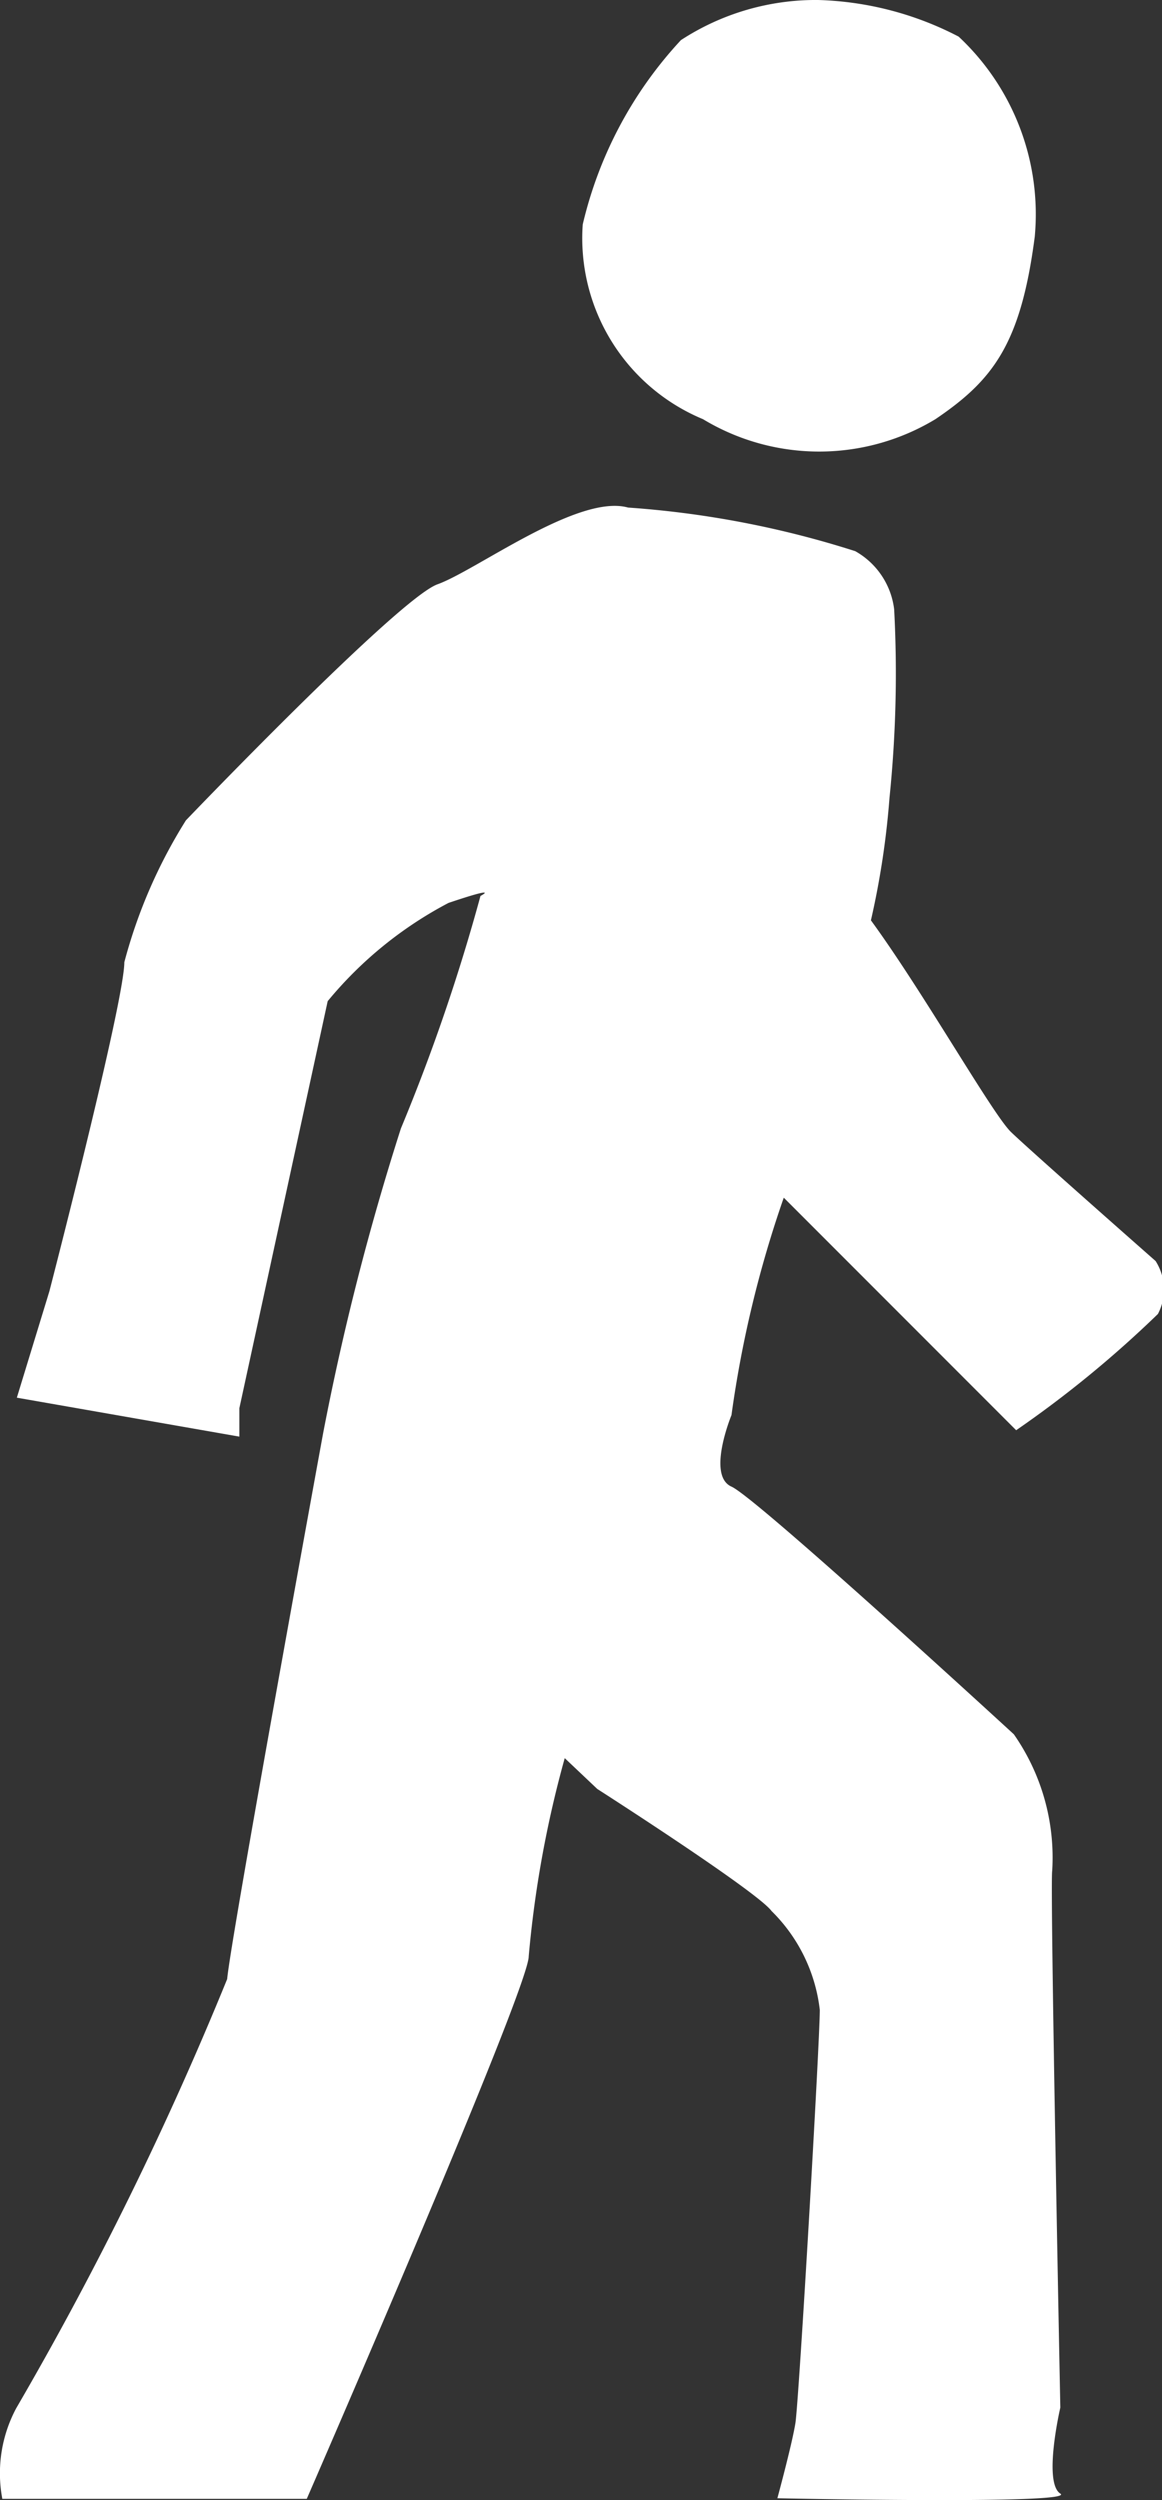 <svg id="Calque_1" data-name="Calque 1" xmlns="http://www.w3.org/2000/svg" viewBox="0 0 20 43"><rect x="0" y="0" width="20" height="43" fill="#333333" stroke="none"/><defs><style>.cls-1{fill:#fff;}</style></defs><title>bonhomme_blanc</title><path class="cls-1" d="M15,1.34A4.25,4.25,0,0,1,17.36.65a5.57,5.57,0,0,1,2.42.63,4.18,4.18,0,0,1,1.31,3.44c-.24,1.85-.72,2.47-1.71,3.14a3.87,3.87,0,0,1-4,0,3.37,3.37,0,0,1-2.07-3.35A7,7,0,0,1,15,1.34Z" transform="translate(-3.28 -0.65)"/><path class="cls-1" d="M23.17,22.34S21,20.43,20.68,20.12s-1.51-2.41-2.41-3.64a14.33,14.33,0,0,0,.32-2.11,21,21,0,0,0,.08-3.24,1.33,1.33,0,0,0-.67-1,16.6,16.6,0,0,0-3.91-.75c-.86-.24-2.61,1.08-3.28,1.32s-4.33,4.06-4.33,4.06A8.81,8.81,0,0,0,5.42,17.2c0,.68-1.29,5.66-1.29,5.66l-.56,1.83,3.83.67v-.49l1.52-7A6.77,6.77,0,0,1,11,16.18c.92-.31.55-.12.55-.12a33,33,0,0,1-1.37,4,44.94,44.94,0,0,0-1.34,5.25S7.25,34,7.19,34.69a58.64,58.64,0,0,1-3.63,7.38,2.37,2.37,0,0,0-.24,1.56H8.56s3.82-8.77,3.82-9.33A18.9,18.9,0,0,1,13,30.89l.56.53s2.75,1.76,3,2.1a2.84,2.84,0,0,1,.83,1.7c0,.56-.36,6.74-.42,7.11s-.31,1.29-.31,1.29,5.17.11,4.87-.08,0-1.48,0-1.48-.18-9-.14-9.23a3.7,3.7,0,0,0-.66-2.35s-4.43-4.07-4.86-4.26,0-1.23,0-1.23a19.34,19.34,0,0,1,.9-3.74l4,4a19,19,0,0,0,2.44-2A.91.91,0,0,0,23.17,22.34Z" transform="translate(-3.28 -0.65)"/></svg>